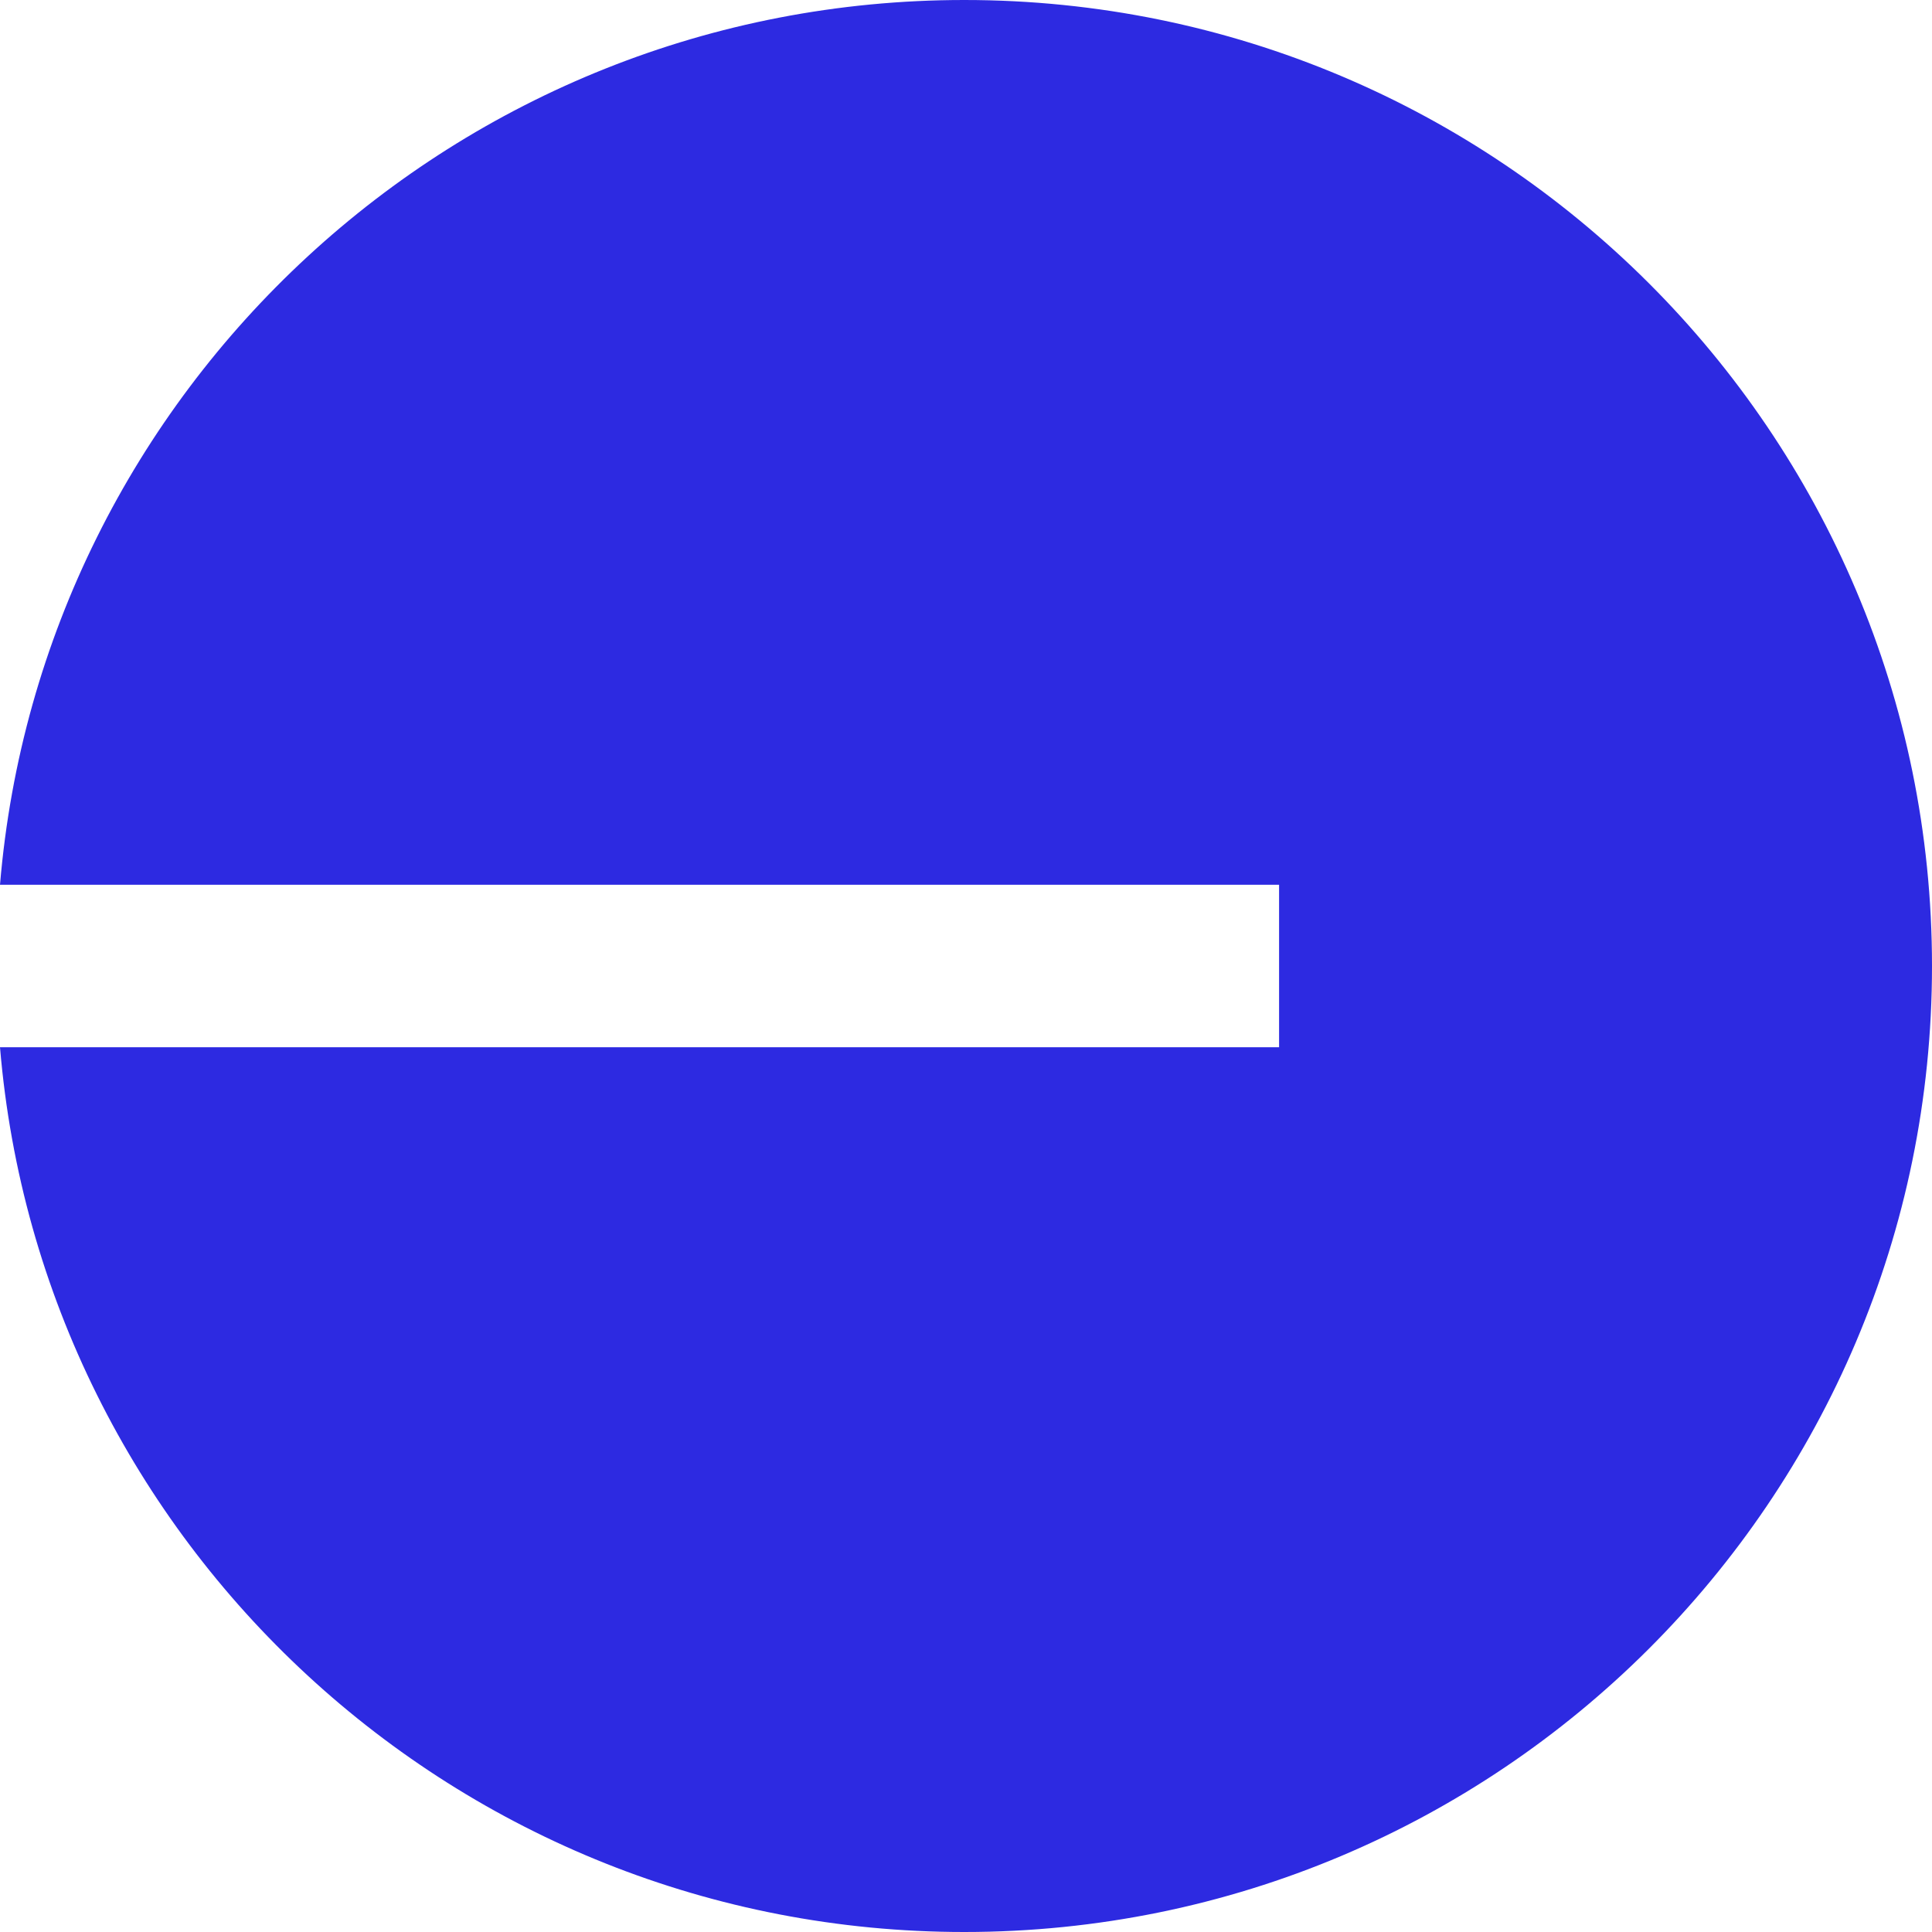 <svg width="20" height="20" viewBox="0 0 20 20" fill="none" xmlns="http://www.w3.org/2000/svg">
<path d="M9.982 20C15.515 20 20 15.523 20 10C20 4.477 15.515 0 9.982 0C4.734 0 0.428 4.03 0 9.159H13.241V10.841H0C0.428 15.97 4.734 20 9.982 20Z" fill="#2D2AE1"/>
</svg>
